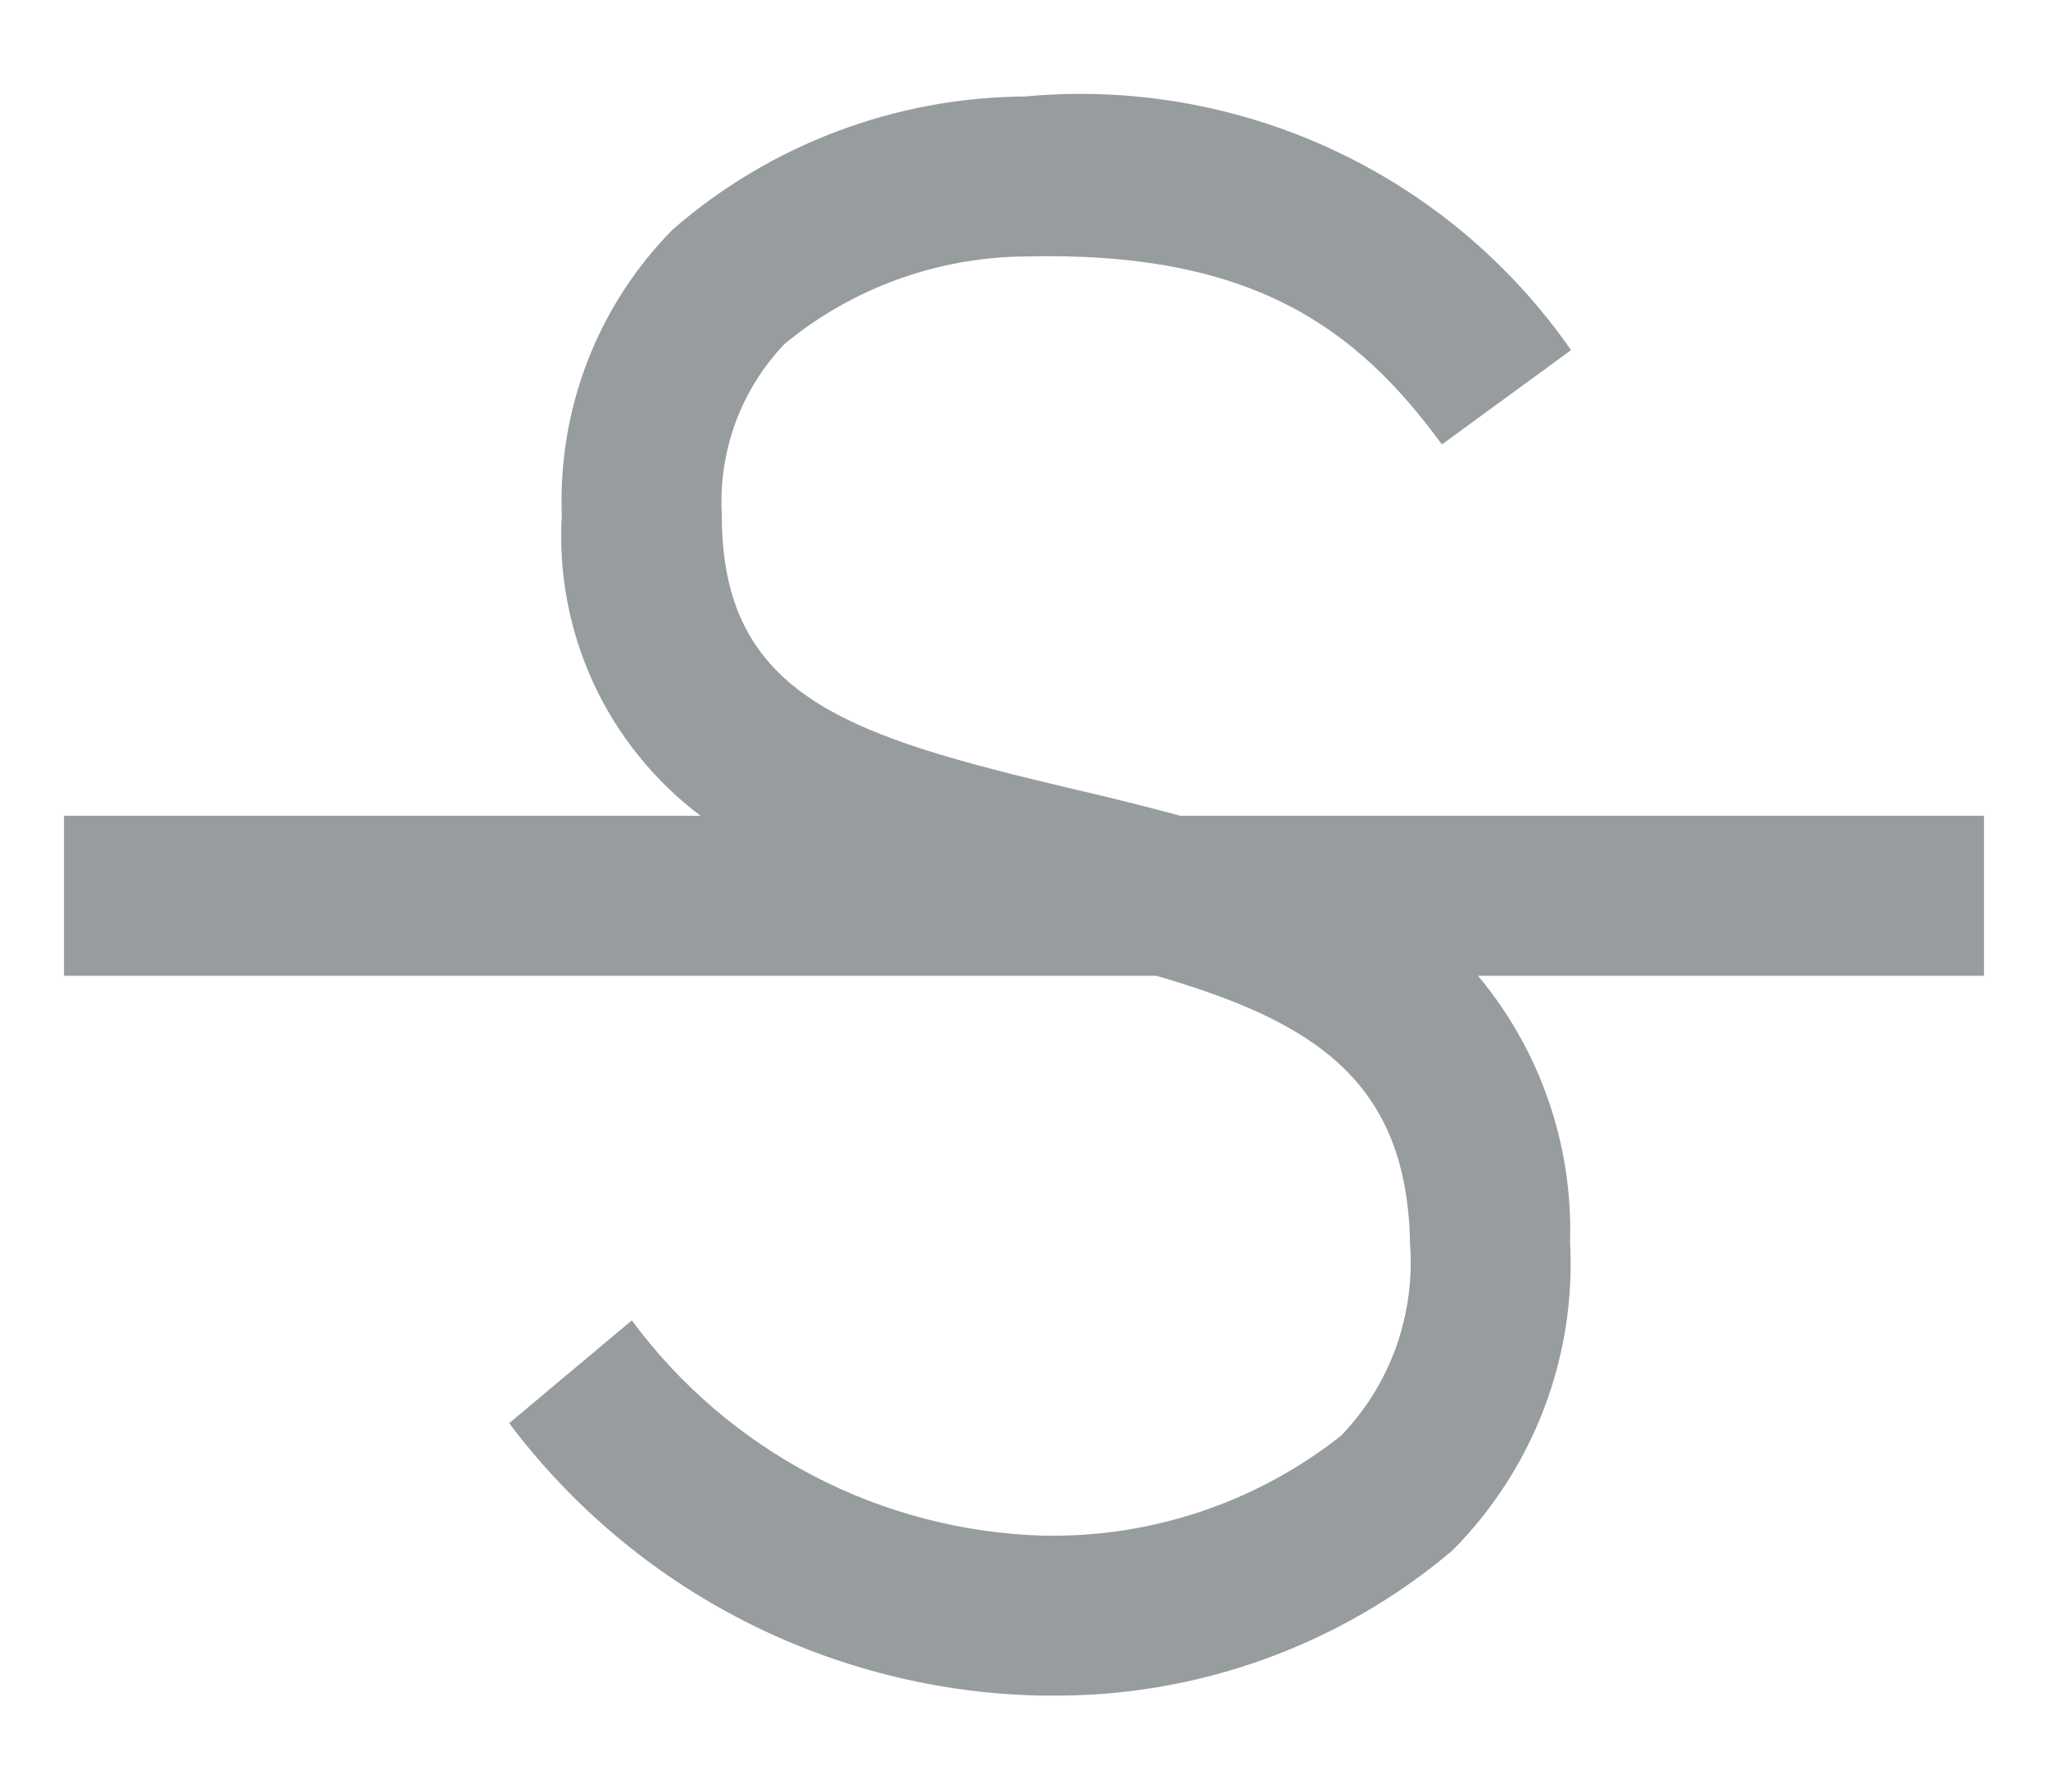 <svg width="16" height="14" viewBox="0 0 16 14" fill="none" xmlns="http://www.w3.org/2000/svg">
<path d="M15.5 6.375H9.223C8.945 6.3 8.666 6.231 8.386 6.166C6.631 5.751 5.639 5.447 5.639 4.026C5.625 3.781 5.661 3.535 5.745 3.305C5.83 3.074 5.961 2.863 6.131 2.686C6.662 2.249 7.326 2.009 8.014 2.004C9.783 1.961 10.598 2.561 11.265 3.473L12.274 2.736C11.802 2.057 11.158 1.516 10.408 1.168C9.658 0.82 8.829 0.677 8.006 0.754C6.994 0.761 6.019 1.129 5.256 1.793C4.966 2.086 4.74 2.436 4.591 2.82C4.442 3.204 4.374 3.615 4.389 4.026C4.362 4.477 4.447 4.927 4.636 5.337C4.825 5.747 5.113 6.103 5.473 6.375H0.5V7.625H9.033C10.262 7.981 10.997 8.445 11.016 9.724C11.036 9.997 10.998 10.271 10.906 10.529C10.813 10.787 10.667 11.022 10.477 11.219C9.816 11.741 8.994 12.017 8.152 12C7.523 11.982 6.907 11.821 6.35 11.53C5.793 11.238 5.31 10.824 4.936 10.318L3.978 11.121C4.464 11.768 5.09 12.296 5.81 12.665C6.53 13.033 7.324 13.234 8.133 13.25H8.195C9.349 13.263 10.47 12.86 11.35 12.113C11.662 11.798 11.905 11.421 12.063 11.006C12.221 10.591 12.29 10.148 12.266 9.705C12.289 8.947 12.033 8.207 11.547 7.625H15.5V6.375Z" fill="#979C9E"/>
</svg>
